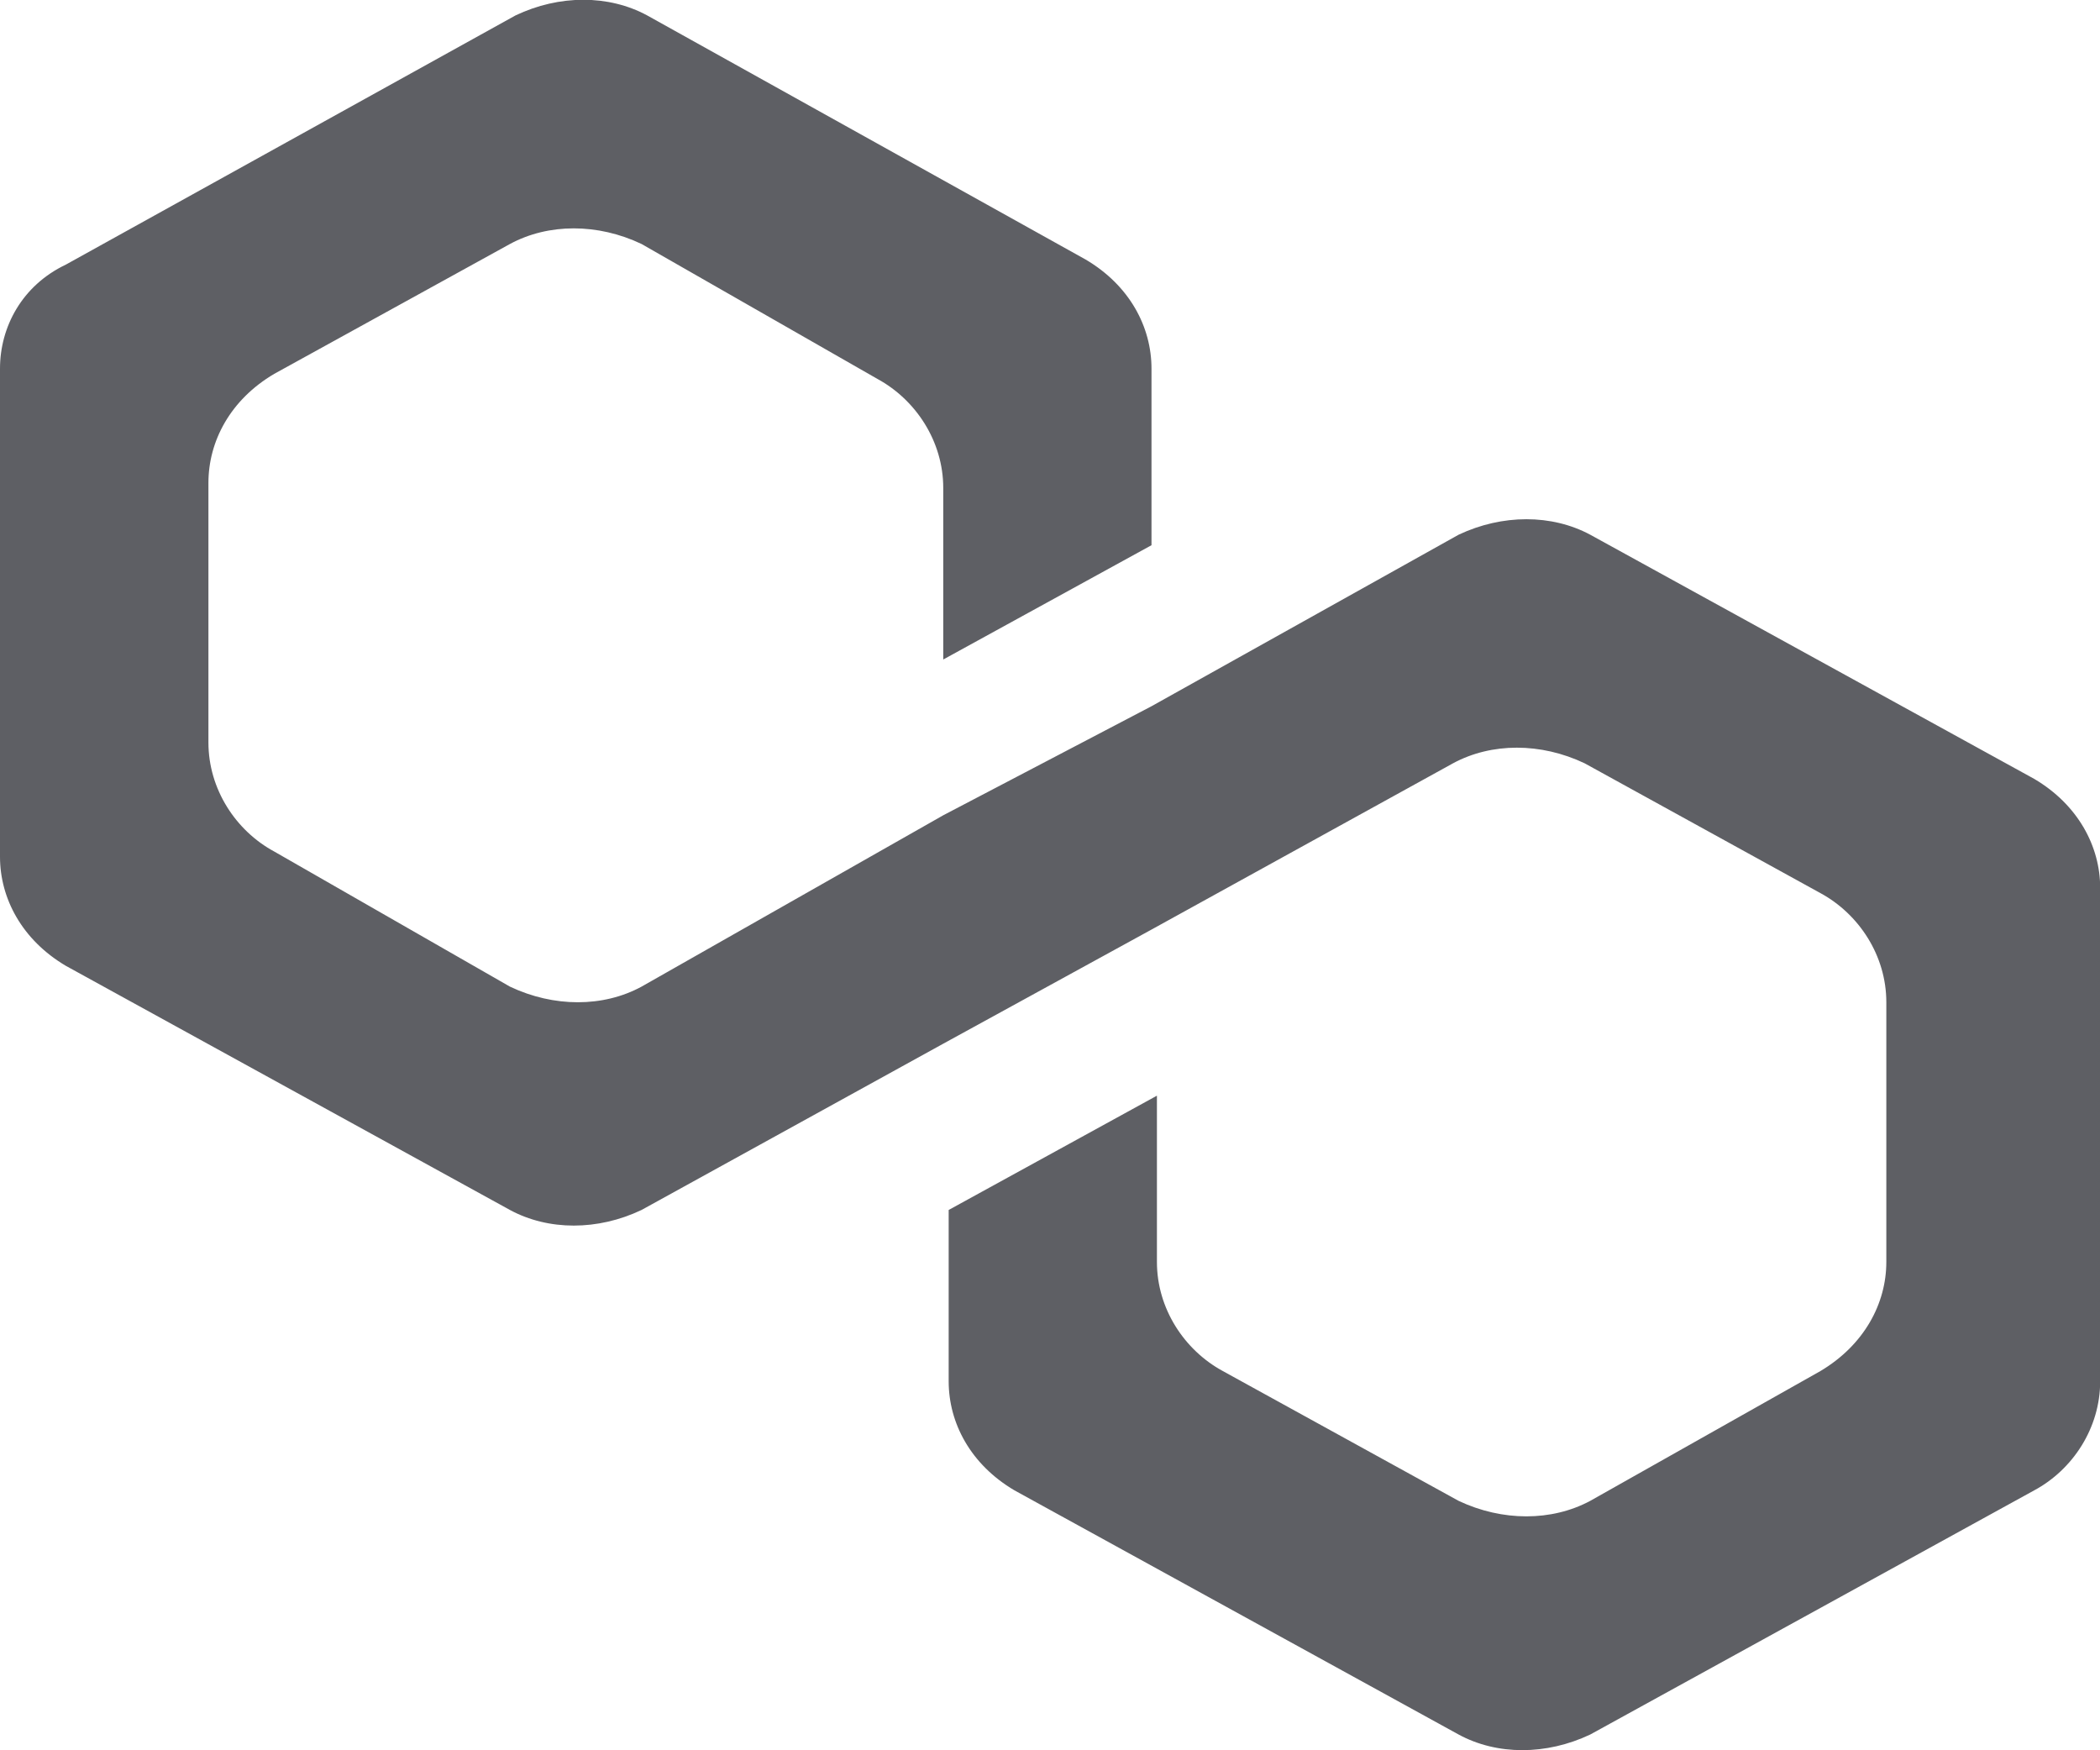 <svg width="12" height="10" viewBox="0 0 12 10" fill="none" xmlns="http://www.w3.org/2000/svg">
<path d="M9.087 3.055C8.867 2.937 8.585 2.937 8.335 3.055L6.58 4.035L5.39 4.658L3.666 5.637C3.447 5.756 3.165 5.756 2.914 5.637L1.567 4.865C1.348 4.747 1.191 4.509 1.191 4.242V2.759C1.191 2.521 1.316 2.284 1.567 2.136L2.914 1.394C3.134 1.275 3.416 1.275 3.666 1.394L5.014 2.165C5.233 2.284 5.39 2.521 5.39 2.788V3.768L6.58 3.115V2.106C6.58 1.868 6.455 1.631 6.204 1.483L3.698 0.088C3.478 -0.031 3.196 -0.031 2.946 0.088L0.376 1.512C0.126 1.631 0 1.868 0 2.106V4.895C0 5.133 0.126 5.37 0.376 5.518L2.914 6.913C3.134 7.032 3.416 7.032 3.666 6.913L5.39 5.963L6.58 5.311L8.303 4.361C8.523 4.242 8.805 4.242 9.055 4.361L10.403 5.103C10.622 5.222 10.779 5.459 10.779 5.726V7.21C10.779 7.447 10.653 7.684 10.403 7.833L9.087 8.575C8.867 8.693 8.585 8.693 8.335 8.575L6.987 7.833C6.768 7.714 6.611 7.477 6.611 7.21V6.26L5.421 6.913V7.892C5.421 8.13 5.546 8.367 5.797 8.515L8.335 9.91C8.554 10.029 8.836 10.029 9.087 9.91L11.624 8.515C11.844 8.397 12.001 8.159 12.001 7.892V5.073C12.001 4.836 11.875 4.598 11.624 4.45L9.087 3.055Z" fill="#5E5F64"/>
</svg>
